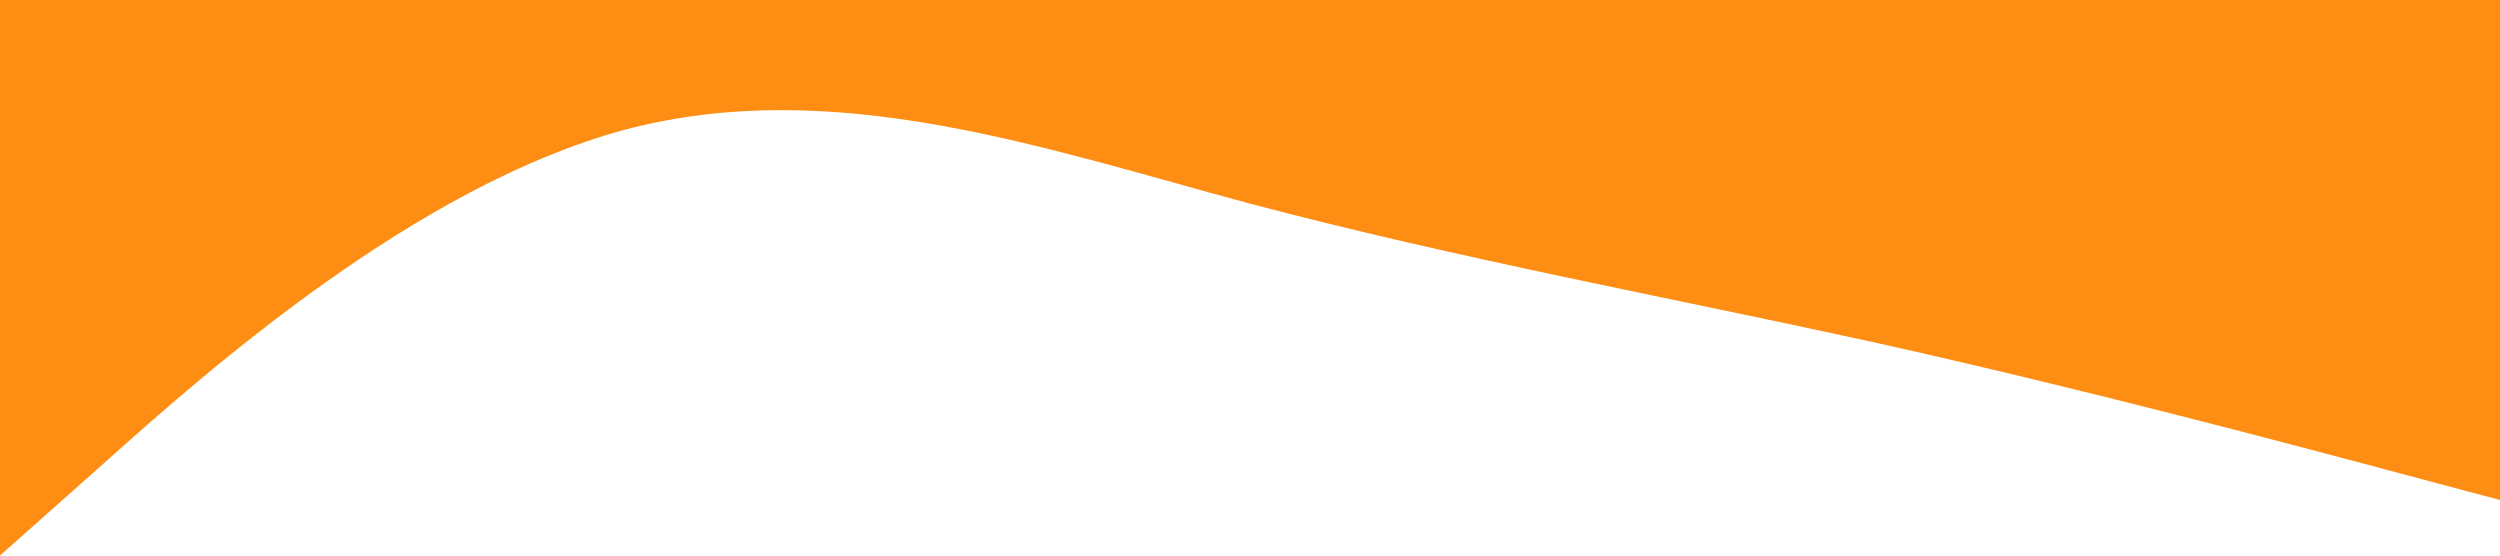 <?xml version="1.0" standalone="no"?><svg xmlns="http://www.w3.org/2000/svg" viewBox="0 0 1440 320"><path fill="#FD8E13" fill-opacity="1" d="M0,320L60,266.7C120,213,240,107,360,74.7C480,43,600,85,720,117.3C840,149,960,171,1080,197.3C1200,224,1320,256,1380,272L1440,288L1440,0L1380,0C1320,0,1200,0,1080,0C960,0,840,0,720,0C600,0,480,0,360,0C240,0,120,0,60,0L0,0Z"></path></svg>